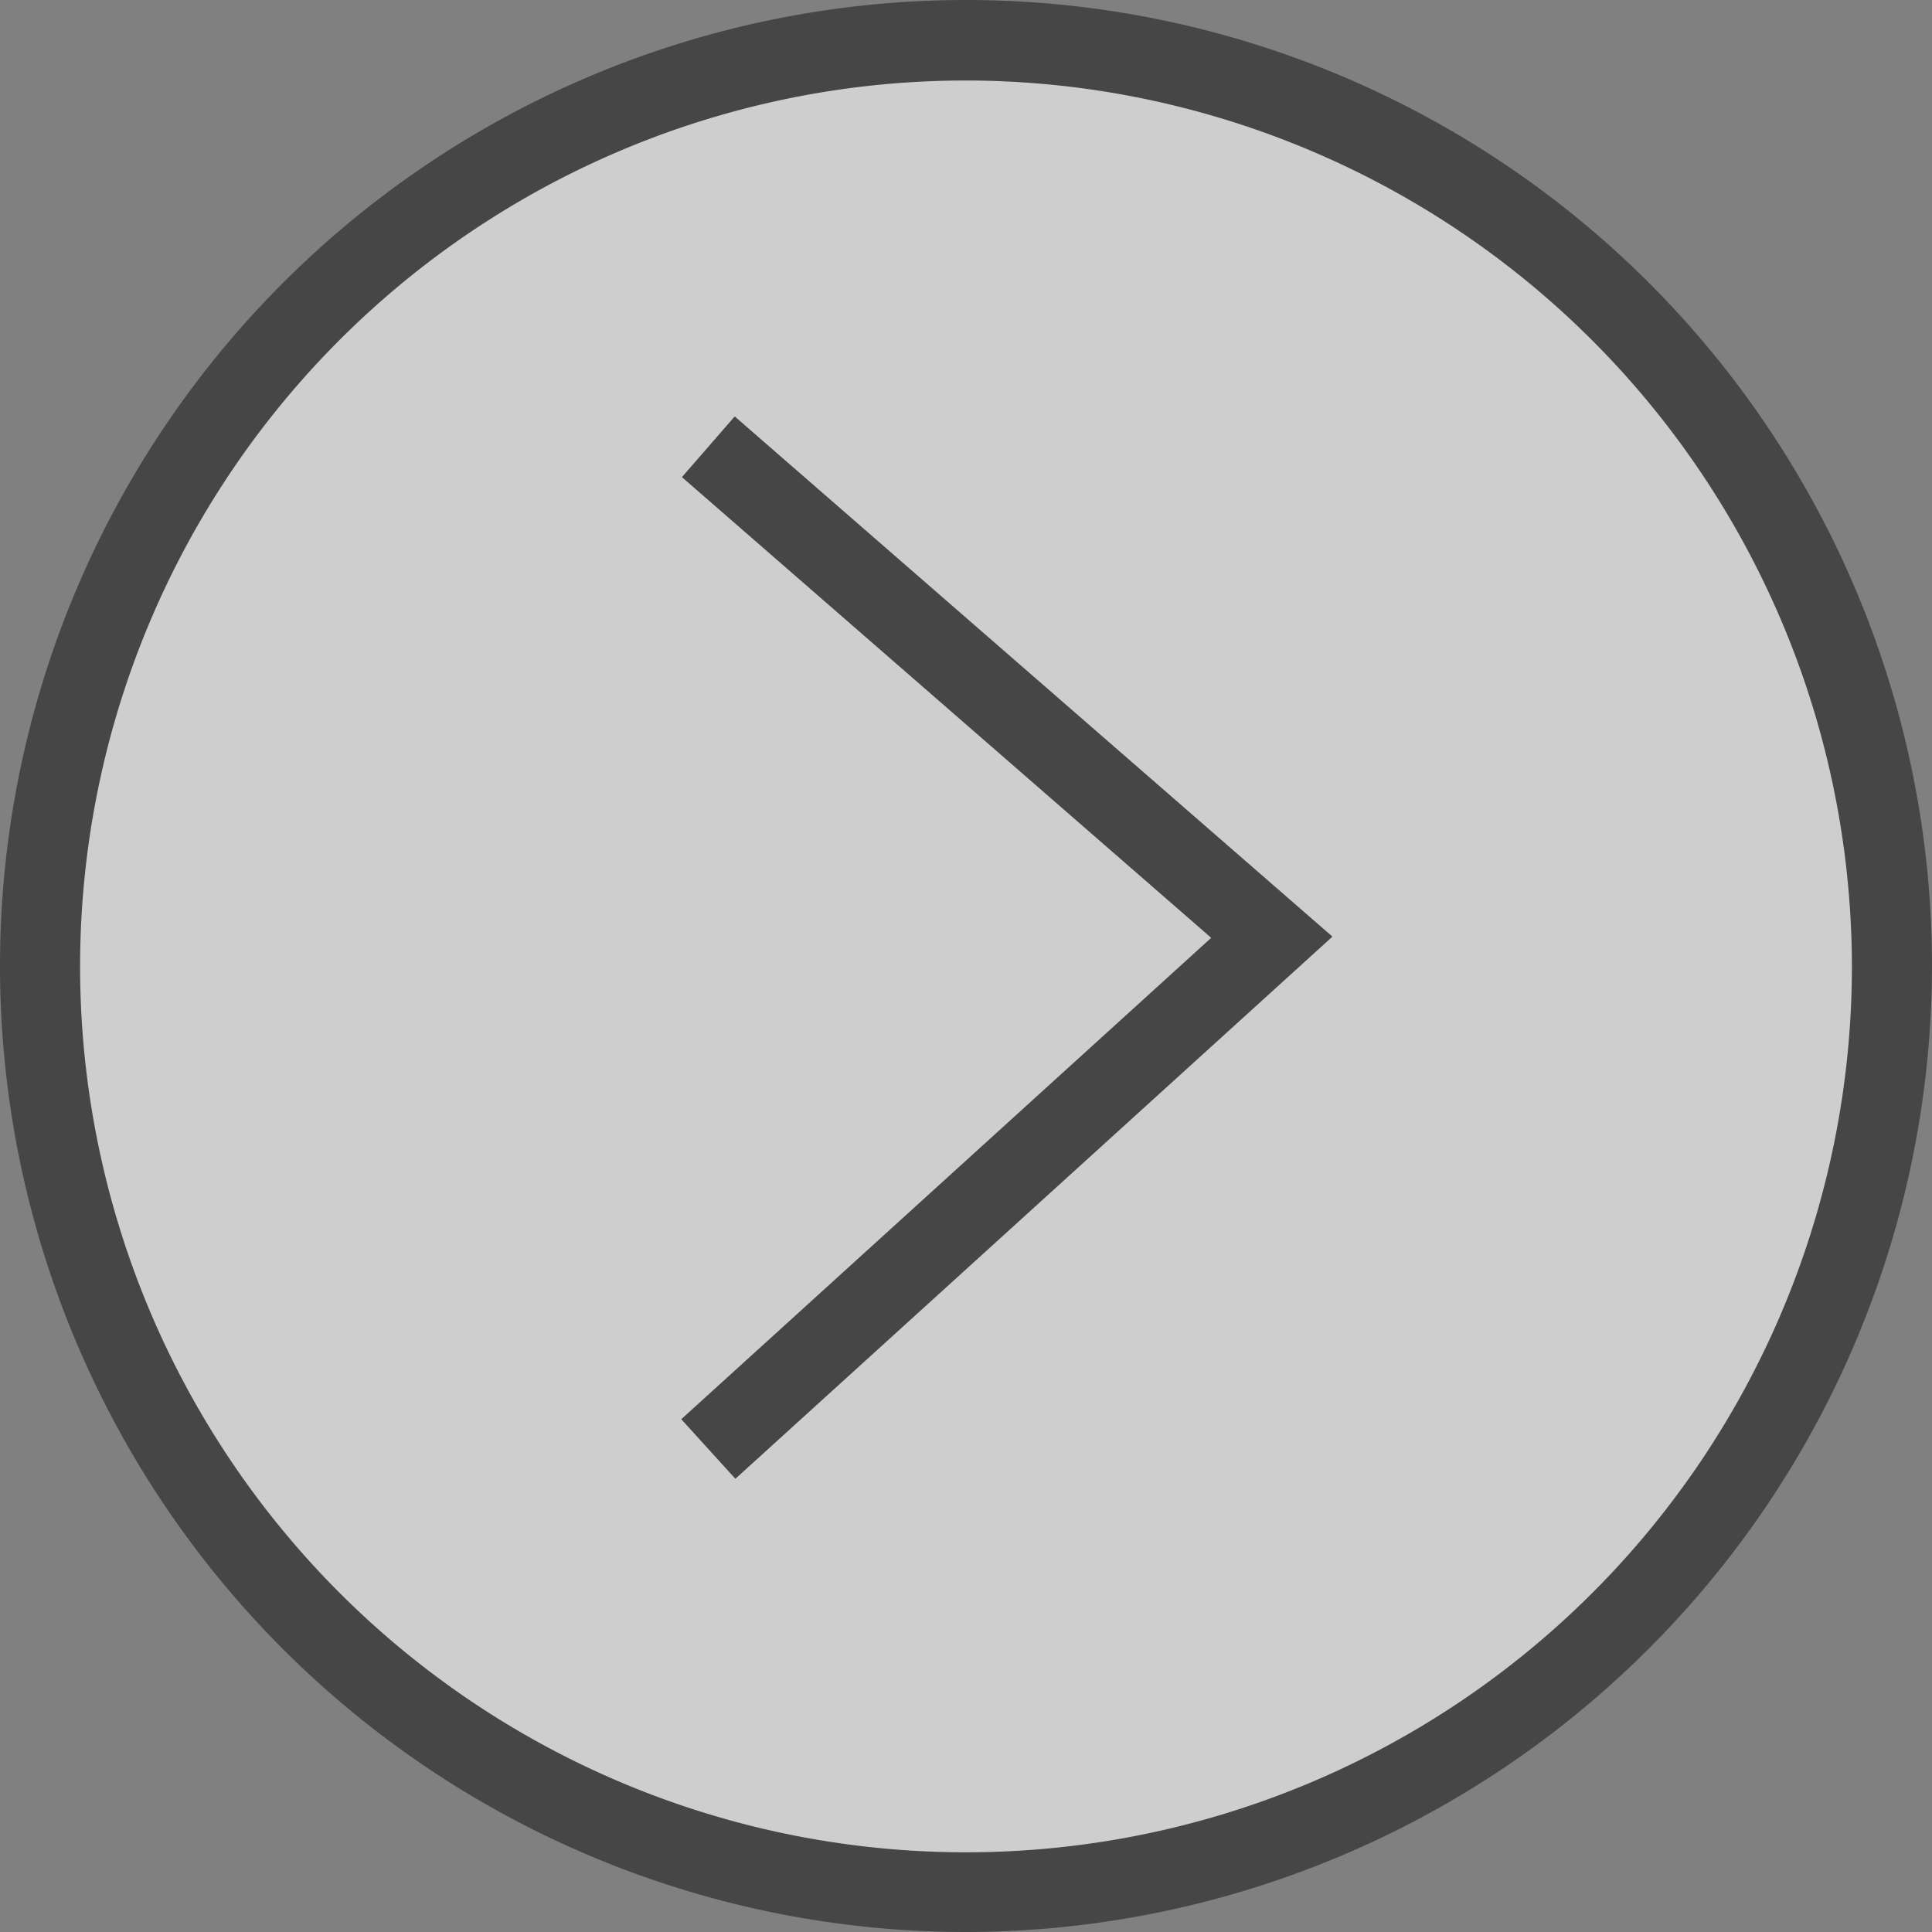 <svg id="Layer_1" data-name="Layer 1" xmlns="http://www.w3.org/2000/svg" viewBox="0 0 24 24">
  <rect x="0" y="0" width="24" height="24" fill="#808080" stroke="none"/>
  <g id="g826">
    <path id="path825" d="M23.5,12A11.5,11.5,0,0,1,12,23.5h0A11.5,11.5,0,1,1,23.5,12Z" fill="#f0f0f0" opacity="0.7" style="isolation: isolate"/>
    <path id="path2" d="M12,24A12,12,0,1,1,24,12,12.014,12.014,0,0,1,12,24ZM12,1A11.005,11.005,0,1,0,23.005,12,11.018,11.018,0,0,0,12,1Z" class="aw-theme-iconOutline" fill="#464646"/>
    <path id="polygon6" d="M9.135,18.37l-.672-.74,6.583-5.98L8.471,5.927l.656-.754,7.425,6.462Z" class="aw-theme-iconOutline" fill="#464646"/>
  </g>
</svg>
